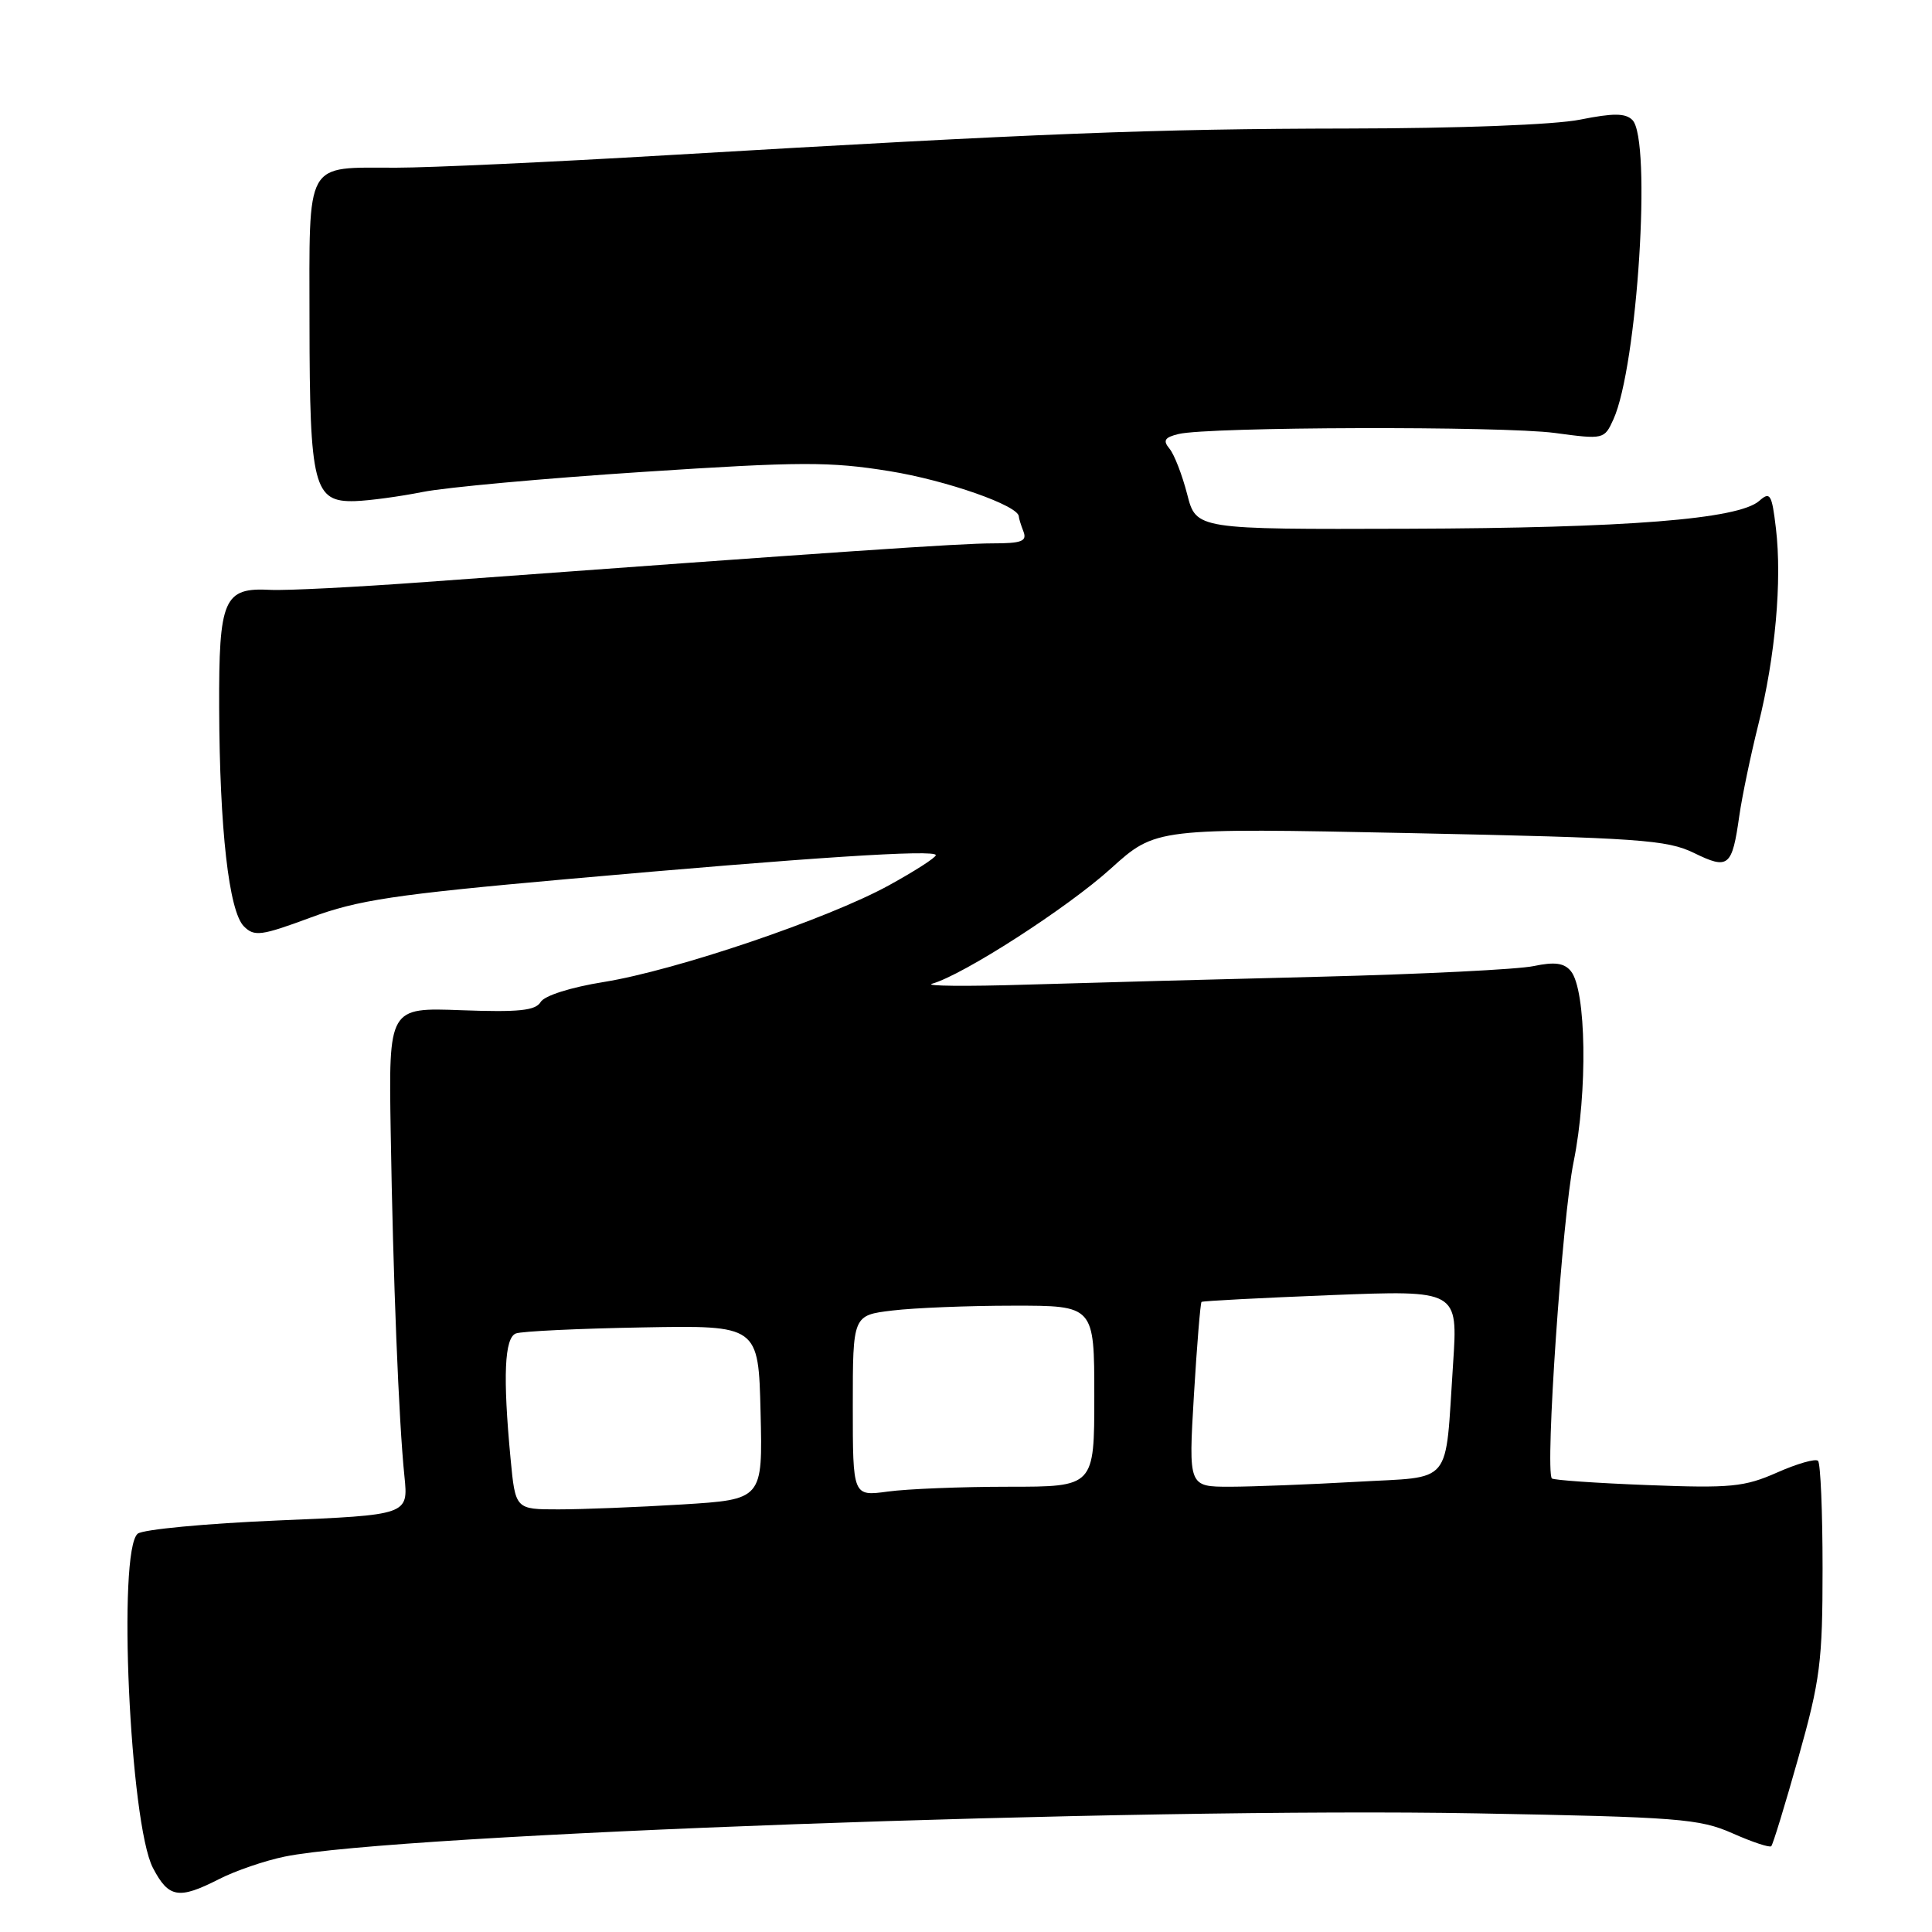 <?xml version="1.0" encoding="UTF-8" standalone="no"?>
<!DOCTYPE svg PUBLIC "-//W3C//DTD SVG 1.1//EN" "http://www.w3.org/Graphics/SVG/1.1/DTD/svg11.dtd" >
<svg xmlns="http://www.w3.org/2000/svg" xmlns:xlink="http://www.w3.org/1999/xlink" version="1.1" viewBox="0 0 256 256">
 <g >
 <path fill="currentColor"
d=" M 29.01 249.00 C 31.17 247.89 35.09 246.55 37.72 246.01 C 52.20 243.03 150.76 239.46 195.65 240.28 C 222.43 240.77 225.19 240.99 229.56 242.92 C 232.17 244.08 234.49 244.85 234.70 244.63 C 234.92 244.42 236.54 239.12 238.30 232.87 C 241.19 222.60 241.50 220.18 241.50 207.83 C 241.50 200.31 241.23 193.90 240.90 193.57 C 240.58 193.24 238.13 193.94 235.47 195.12 C 231.14 197.03 229.35 197.21 218.30 196.78 C 211.52 196.52 205.82 196.12 205.63 195.90 C 204.71 194.82 207.00 161.34 208.51 153.96 C 210.39 144.71 210.20 131.15 208.14 128.67 C 207.25 127.59 205.99 127.43 203.22 128.01 C 201.17 128.45 188.47 129.08 175.00 129.42 C 161.53 129.75 143.97 130.23 136.00 130.47 C 128.03 130.72 122.40 130.66 123.50 130.35 C 127.63 129.19 141.42 120.31 147.18 115.10 C 153.15 109.70 153.15 109.70 186.83 110.39 C 217.23 111.02 220.88 111.28 224.46 113.02 C 229.04 115.26 229.51 114.87 230.47 108.08 C 230.83 105.56 231.96 100.12 232.99 96.00 C 235.24 87.02 236.14 76.95 235.32 70.02 C 234.78 65.46 234.55 65.09 233.11 66.37 C 230.35 68.80 215.57 69.97 186.50 70.06 C 158.50 70.15 158.50 70.15 157.31 65.50 C 156.65 62.94 155.60 60.22 154.97 59.46 C 154.06 58.37 154.31 57.96 156.16 57.51 C 160.10 56.55 199.08 56.44 206.03 57.37 C 212.49 58.24 212.58 58.22 213.78 55.58 C 216.97 48.59 218.88 18.48 216.30 15.90 C 215.38 14.98 213.78 14.97 209.38 15.85 C 206.02 16.53 193.34 17.01 178.58 17.03 C 152.94 17.07 137.72 17.66 88.50 20.56 C 73.10 21.47 56.90 22.22 52.50 22.22 C 40.27 22.24 41.00 20.94 41.01 42.79 C 41.03 64.46 41.57 66.56 47.04 66.40 C 48.94 66.34 52.98 65.79 56.00 65.19 C 59.02 64.58 72.16 63.38 85.20 62.53 C 106.08 61.16 109.96 61.15 117.87 62.43 C 125.42 63.65 135.00 67.01 135.00 68.44 C 135.00 68.66 135.27 69.55 135.61 70.42 C 136.11 71.72 135.39 72.00 131.50 72.00 C 127.27 72.00 111.97 73.04 56.50 77.11 C 47.15 77.80 37.85 78.27 35.84 78.16 C 29.64 77.83 28.99 79.31 29.04 93.82 C 29.10 109.87 30.33 120.76 32.32 122.75 C 33.70 124.13 34.60 124.01 41.16 121.58 C 47.42 119.26 52.24 118.53 74.98 116.50 C 107.48 113.60 124.00 112.53 124.00 113.31 C 124.00 113.64 121.19 115.44 117.75 117.33 C 109.65 121.77 89.56 128.58 80.00 130.12 C 75.63 130.82 72.14 131.93 71.64 132.77 C 70.96 133.91 68.75 134.14 61.14 133.86 C 51.50 133.50 51.50 133.50 51.77 150.00 C 52.08 169.32 52.84 188.39 53.59 195.62 C 54.11 200.74 54.11 200.74 36.81 201.47 C 27.29 201.87 18.94 202.66 18.25 203.22 C 15.55 205.43 17.20 241.62 20.26 247.50 C 22.34 251.49 23.67 251.72 29.01 249.00 Z  M 67.65 193.25 C 66.62 182.37 66.84 177.27 68.36 176.69 C 69.11 176.40 76.65 176.04 85.11 175.89 C 100.50 175.61 100.50 175.61 100.78 187.15 C 101.06 198.69 101.06 198.69 90.37 199.35 C 84.50 199.71 77.12 200.00 73.99 200.00 C 68.29 200.00 68.29 200.00 67.65 193.25 Z  M 113.00 186.28 C 113.00 174.28 113.00 174.28 118.25 173.65 C 121.14 173.30 128.34 173.01 134.25 173.01 C 145.00 173.00 145.00 173.00 145.00 185.00 C 145.00 197.00 145.00 197.00 133.64 197.00 C 127.39 197.00 120.19 197.29 117.64 197.64 C 113.00 198.27 113.00 198.27 113.00 186.28 Z  M 158.20 184.87 C 158.60 178.20 159.06 172.63 159.21 172.51 C 159.37 172.38 167.08 171.98 176.35 171.61 C 193.19 170.95 193.19 170.95 192.54 180.72 C 191.44 197.14 192.71 195.60 179.70 196.35 C 173.54 196.70 166.02 196.99 162.99 197.00 C 157.48 197.00 157.48 197.00 158.20 184.87 Z "/>
</g>
</svg>